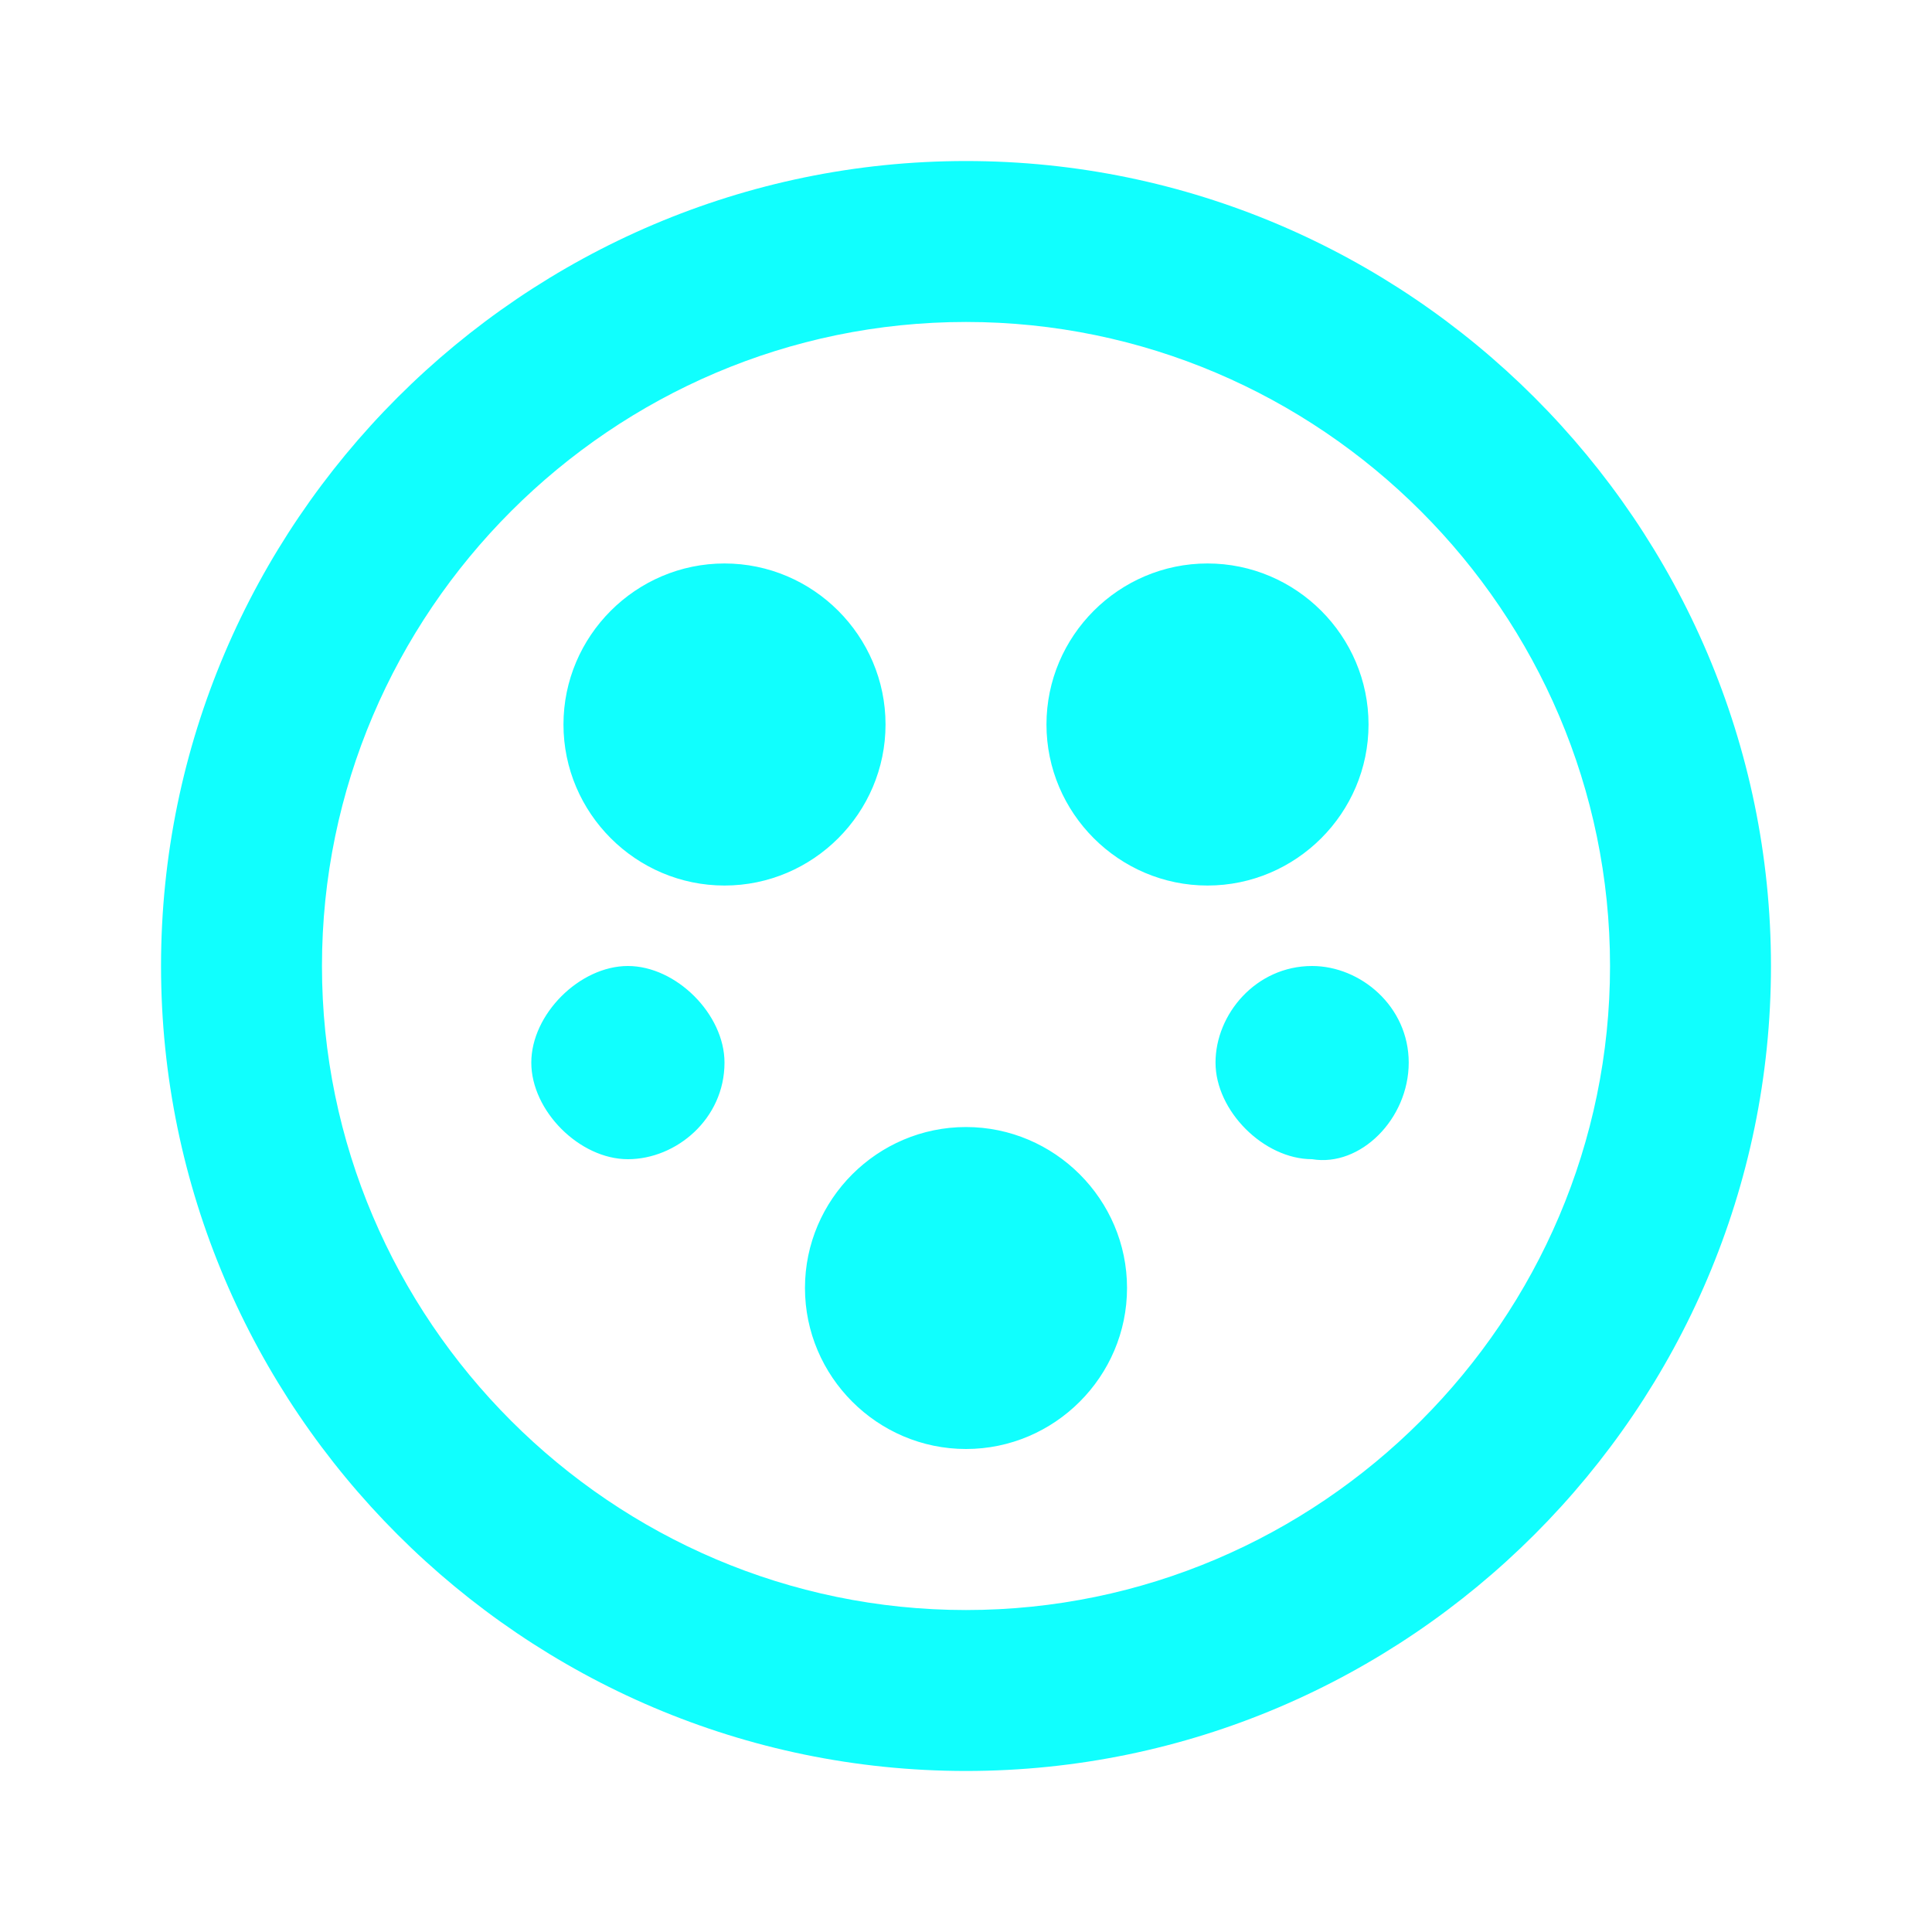 <svg width="20" height="20" viewBox="0 0 20 20" fill="none" xmlns="http://www.w3.org/2000/svg">
<path d="M10.833 7.5C10.833 8.417 11.583 9.167 12.5 9.167C13.417 9.167 14.167 8.417 14.167 7.5C14.167 6.583 13.417 5.833 12.5 5.833C11.583 5.833 10.833 6.583 10.833 7.5ZM5.833 7.5C5.833 8.417 6.583 9.167 7.5 9.167C8.417 9.167 9.167 8.417 9.167 7.5C9.167 6.583 8.417 5.833 7.5 5.833C6.583 5.833 5.833 6.583 5.833 7.5ZM7.5 11C7.5 10.5 7 10 6.5 10C6 10 5.5 10.5 5.5 11C5.5 11.5 6 12 6.5 12C7 12 7.5 11.583 7.5 11ZM11.667 13.333C11.667 12.417 10.917 11.667 10 11.667C9.083 11.667 8.333 12.417 8.333 13.333C8.333 14.25 9.083 15 10 15C10.917 15 11.667 14.25 11.667 13.333ZM10 3.333C13.667 3.333 16.667 6.333 16.667 10C16.667 13.667 13.667 16.667 10 16.667C6.333 16.667 3.333 13.667 3.333 10C3.333 6.333 6.333 3.333 10 3.333ZM10 1.667C5.417 1.667 1.667 5.417 1.667 10C1.667 14.583 5.417 18.333 10 18.333C14.583 18.333 18.333 14.583 18.333 10C18.333 5.417 14.583 1.667 10 1.667ZM14.583 11C14.583 10.417 14.083 10 13.583 10C13 10 12.583 10.5 12.583 11C12.583 11.5 13.083 12 13.583 12C14.083 12.083 14.583 11.583 14.583 11Z" fill="#10FFFE"/>
</svg>
